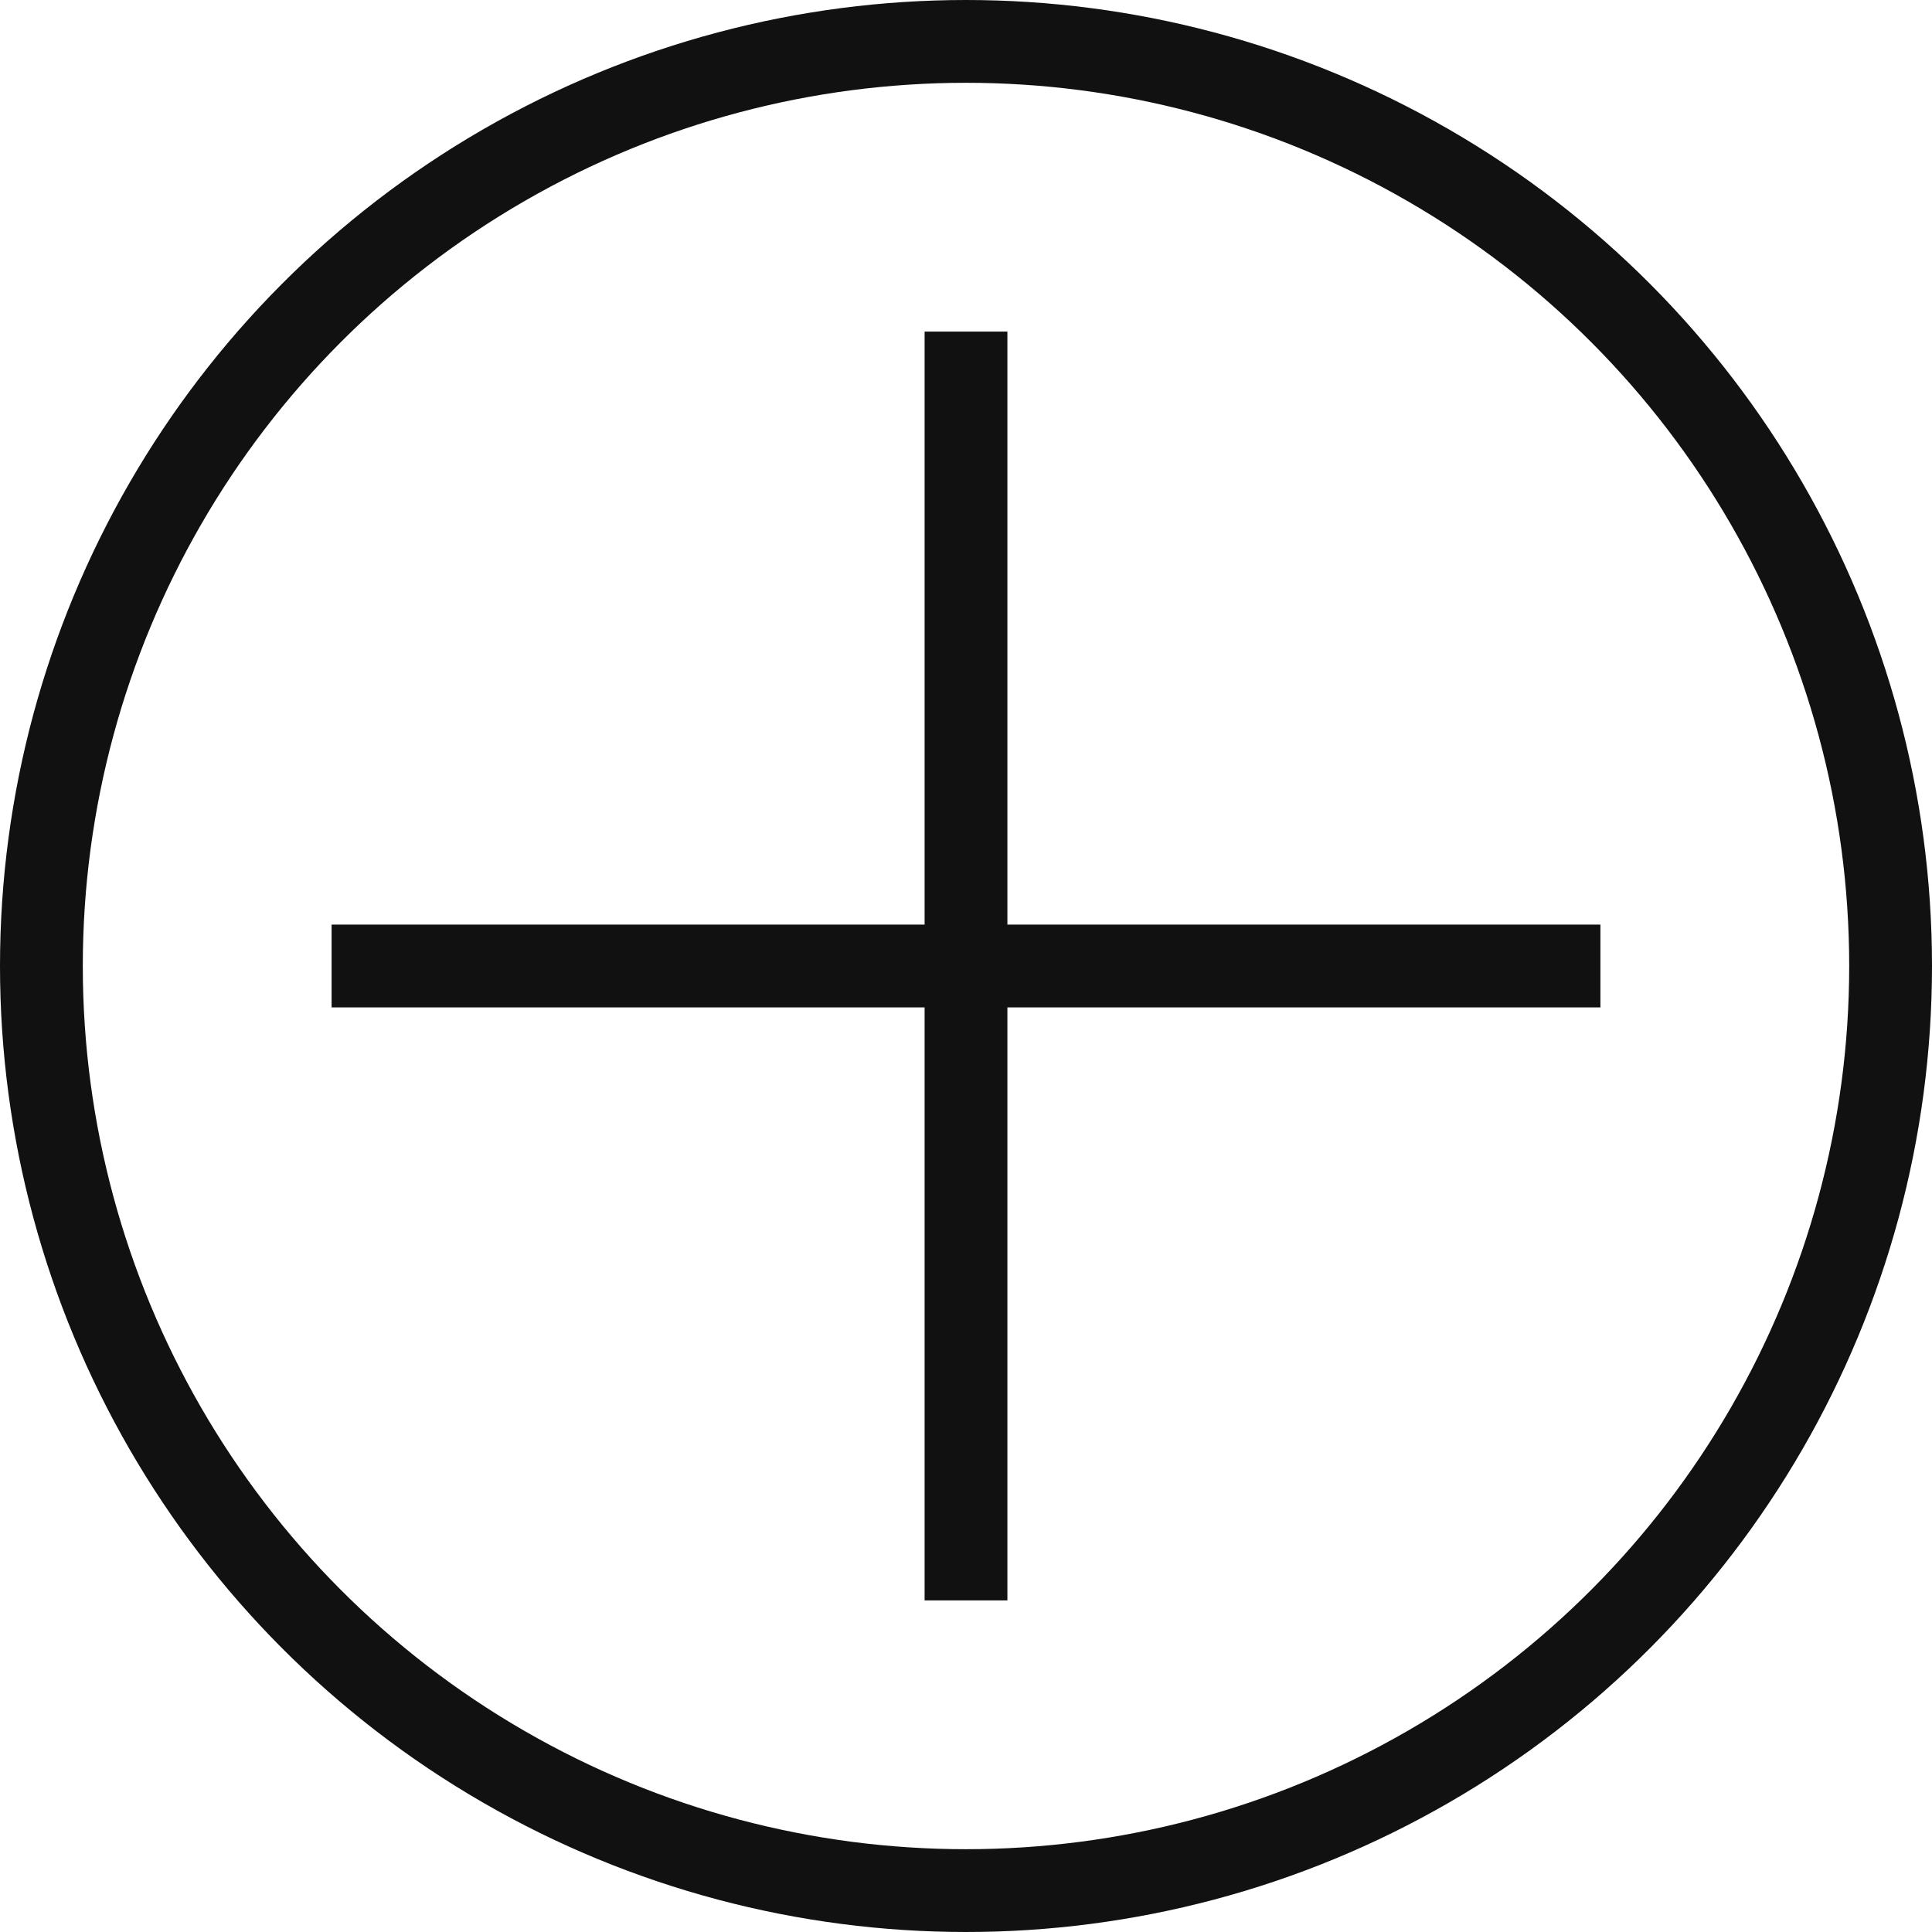 <?xml version="1.0" encoding="UTF-8"?>
<svg width="35px" height="35px" viewBox="0 0 35 35" version="1.1" xmlns="http://www.w3.org/2000/svg" xmlnsXlink="http://www.w3.org/1999/xlink">
    <title>Add</title>
    <g id="221202" stroke="none" stroke-width="1" fill="none" fill-rule="evenodd">
        <g id="Schlafen" transform="translate(-365, -105)" stroke="#111111" stroke-width="1.5">
            <g id="Add" transform="translate(365, 105)">
                <line x1="6.757" y1="17.5" x2="28.243" y2="17.5" id="Line-Copy" stroke-linecap="square" transform="translate(17.5, 17.5) rotate(90) translate(-17.5, -17.5) "></line>
                <line x1="6.757" y1="17.5" x2="28.243" y2="17.5" id="Line" stroke-linecap="square"></line>
                <circle id="Oval" cx="17.5" cy="17.5" r="16.75"></circle>
            </g>
        </g>
    </g>
</svg>